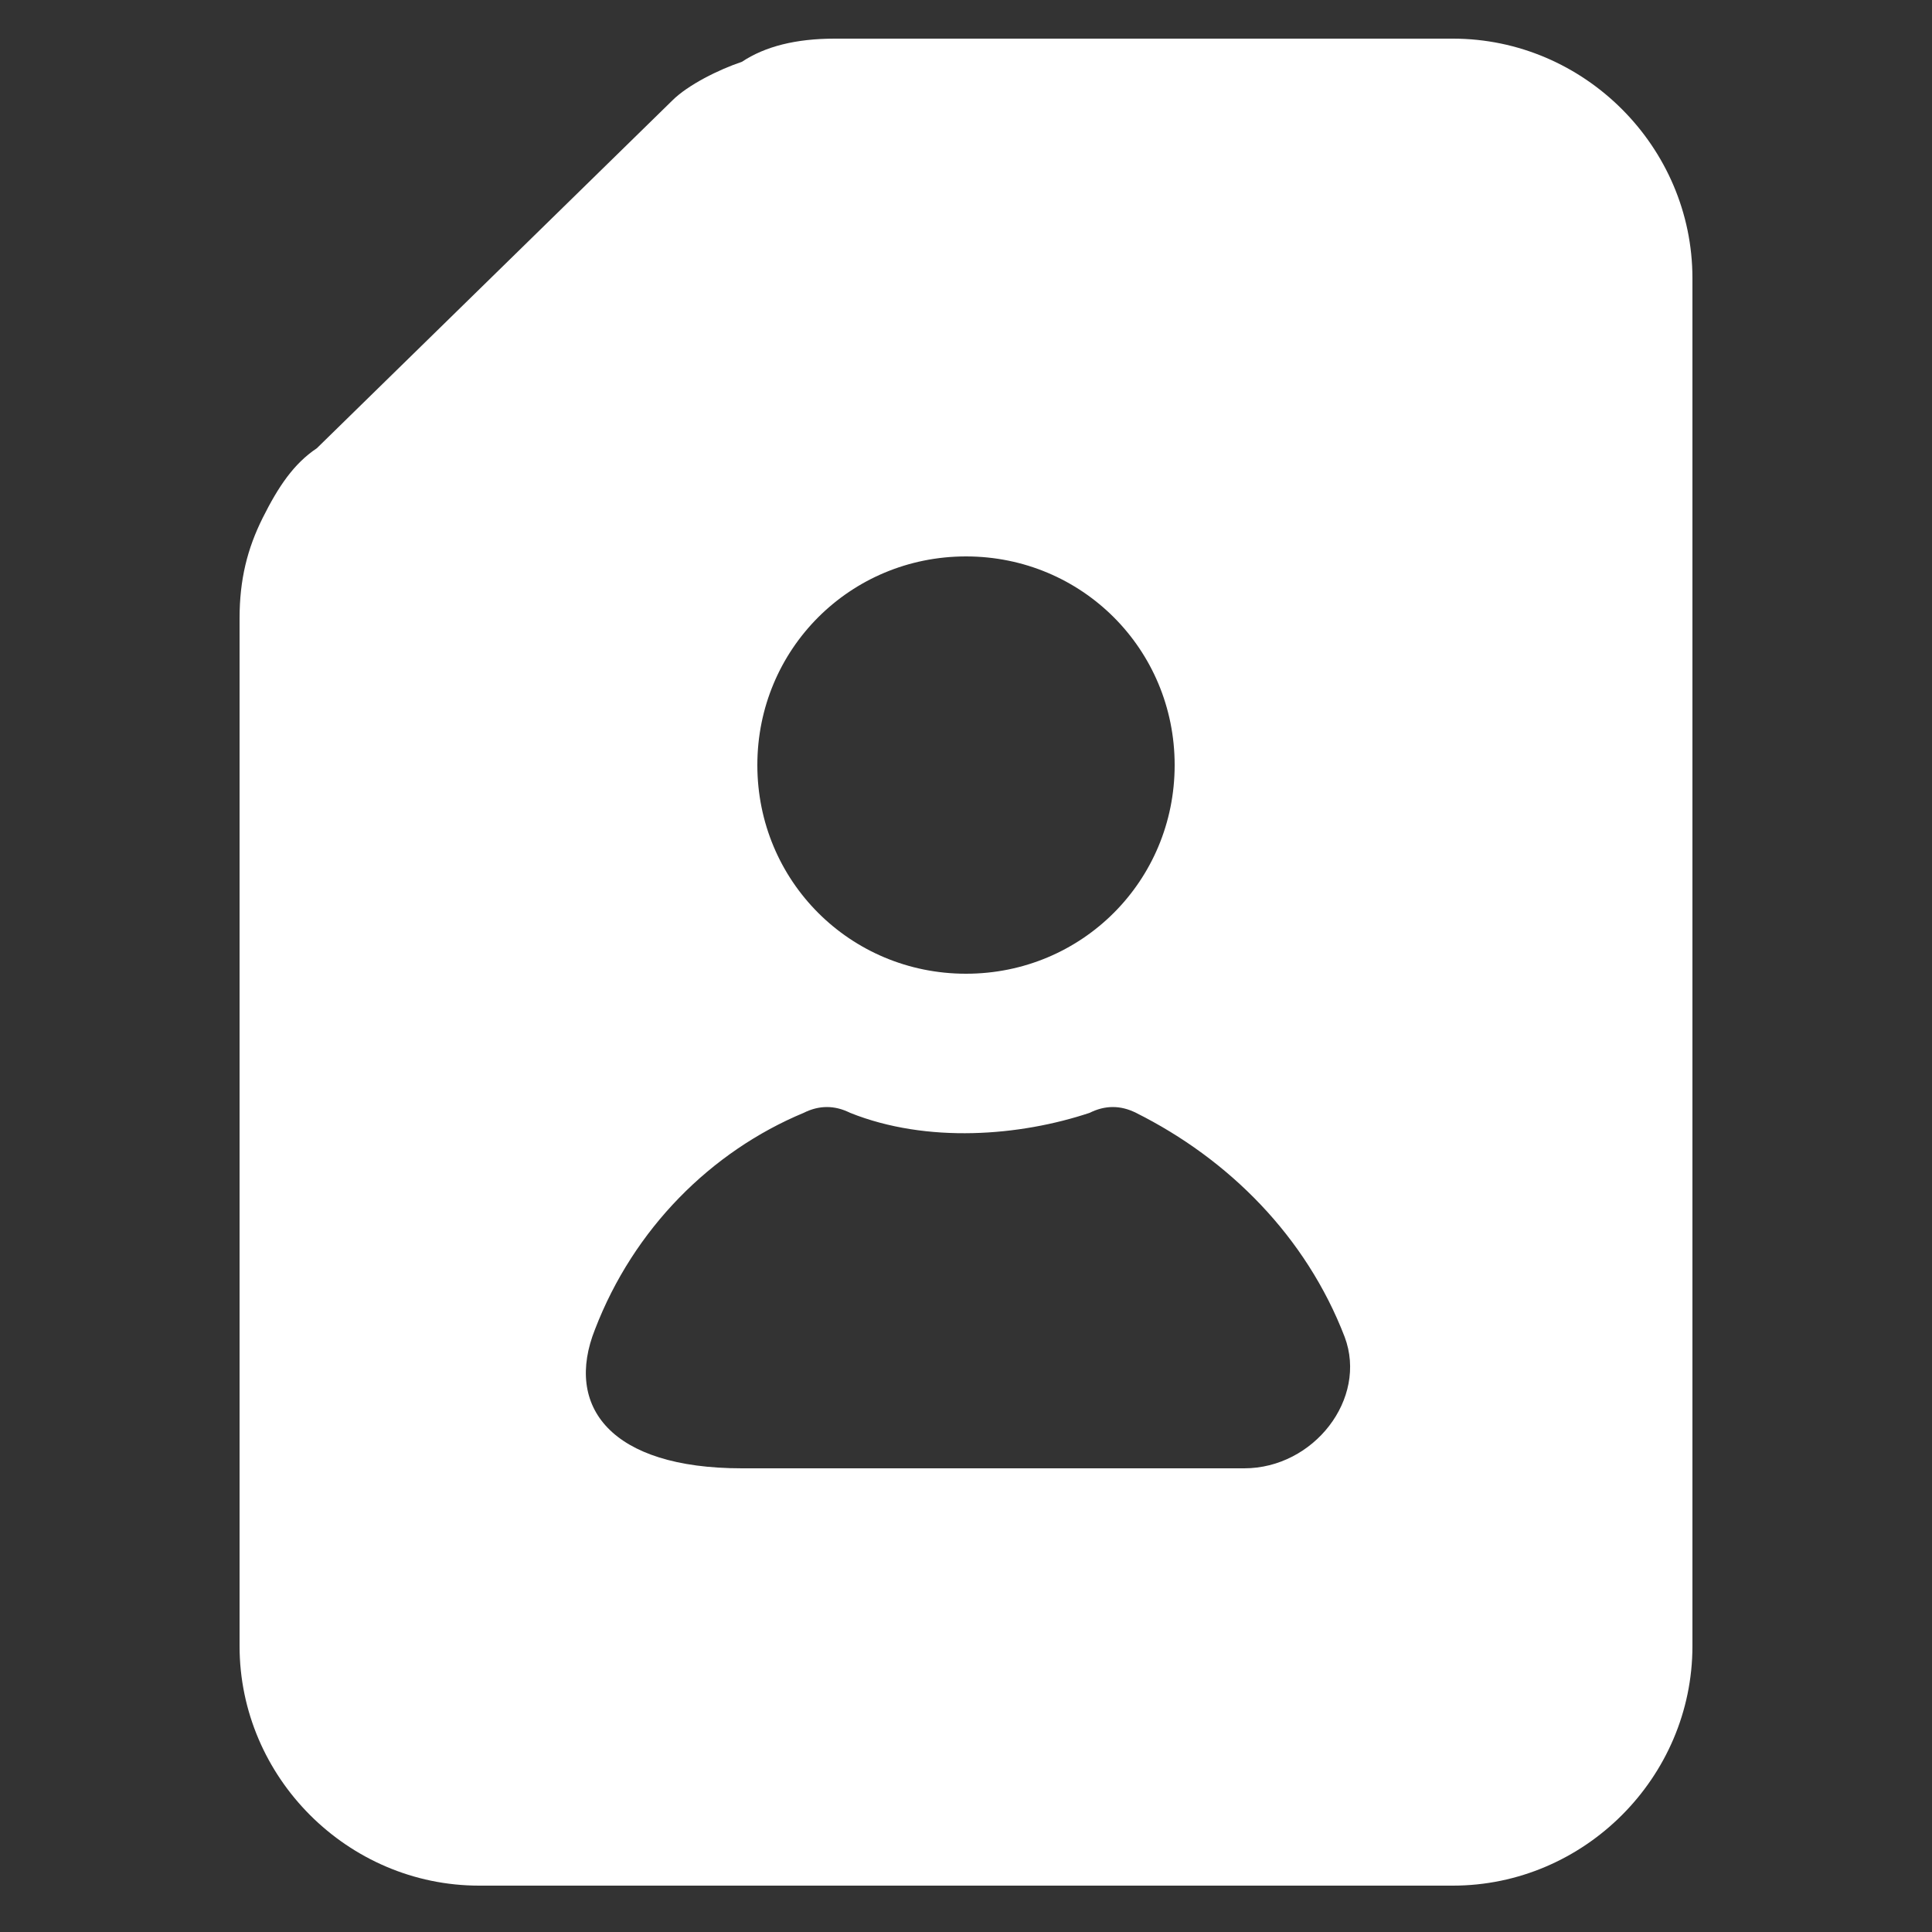 <svg xmlns="http://www.w3.org/2000/svg" width="512" height="512" viewBox="0 0 25 25" style="enable-background:new 0 0 512 512" xml:space="preserve">
  <rect x="0" y="0" width="25" height="25" fill="#333333" stroke="none"/>
  <path d="M21.9 3.6c0-1.7-1.4-3.1-3.1-3.1h-8c-.5 0-.9.1-1.2.3-.3.1-.7.3-.9.5L4.1 5.8c-.3.2-.5.5-.7.9s-.3.8-.3 1.3v13.3c0 1.7 1.4 3.1 3.1 3.1h12.6c1.7 0 3.1-1.4 3.1-3.1zm-9.4 3.6c1.5 0 2.7 1.2 2.7 2.7s-1.2 2.7-2.7 2.7-2.7-1.2-2.7-2.7 1.2-2.7 2.7-2.7zM16.1 19H9.6c-1.7 0-2.3-.8-1.9-1.8.5-1.3 1.5-2.3 2.7-2.8.2-.1.4-.1.6 0 1 .4 2.2.3 3.1 0 .2-.1.4-.1.6 0 1.2.6 2.2 1.6 2.7 2.9.3.8-.4 1.7-1.3 1.7z" fill="#fff" data-original="#000000"/>
</svg>
